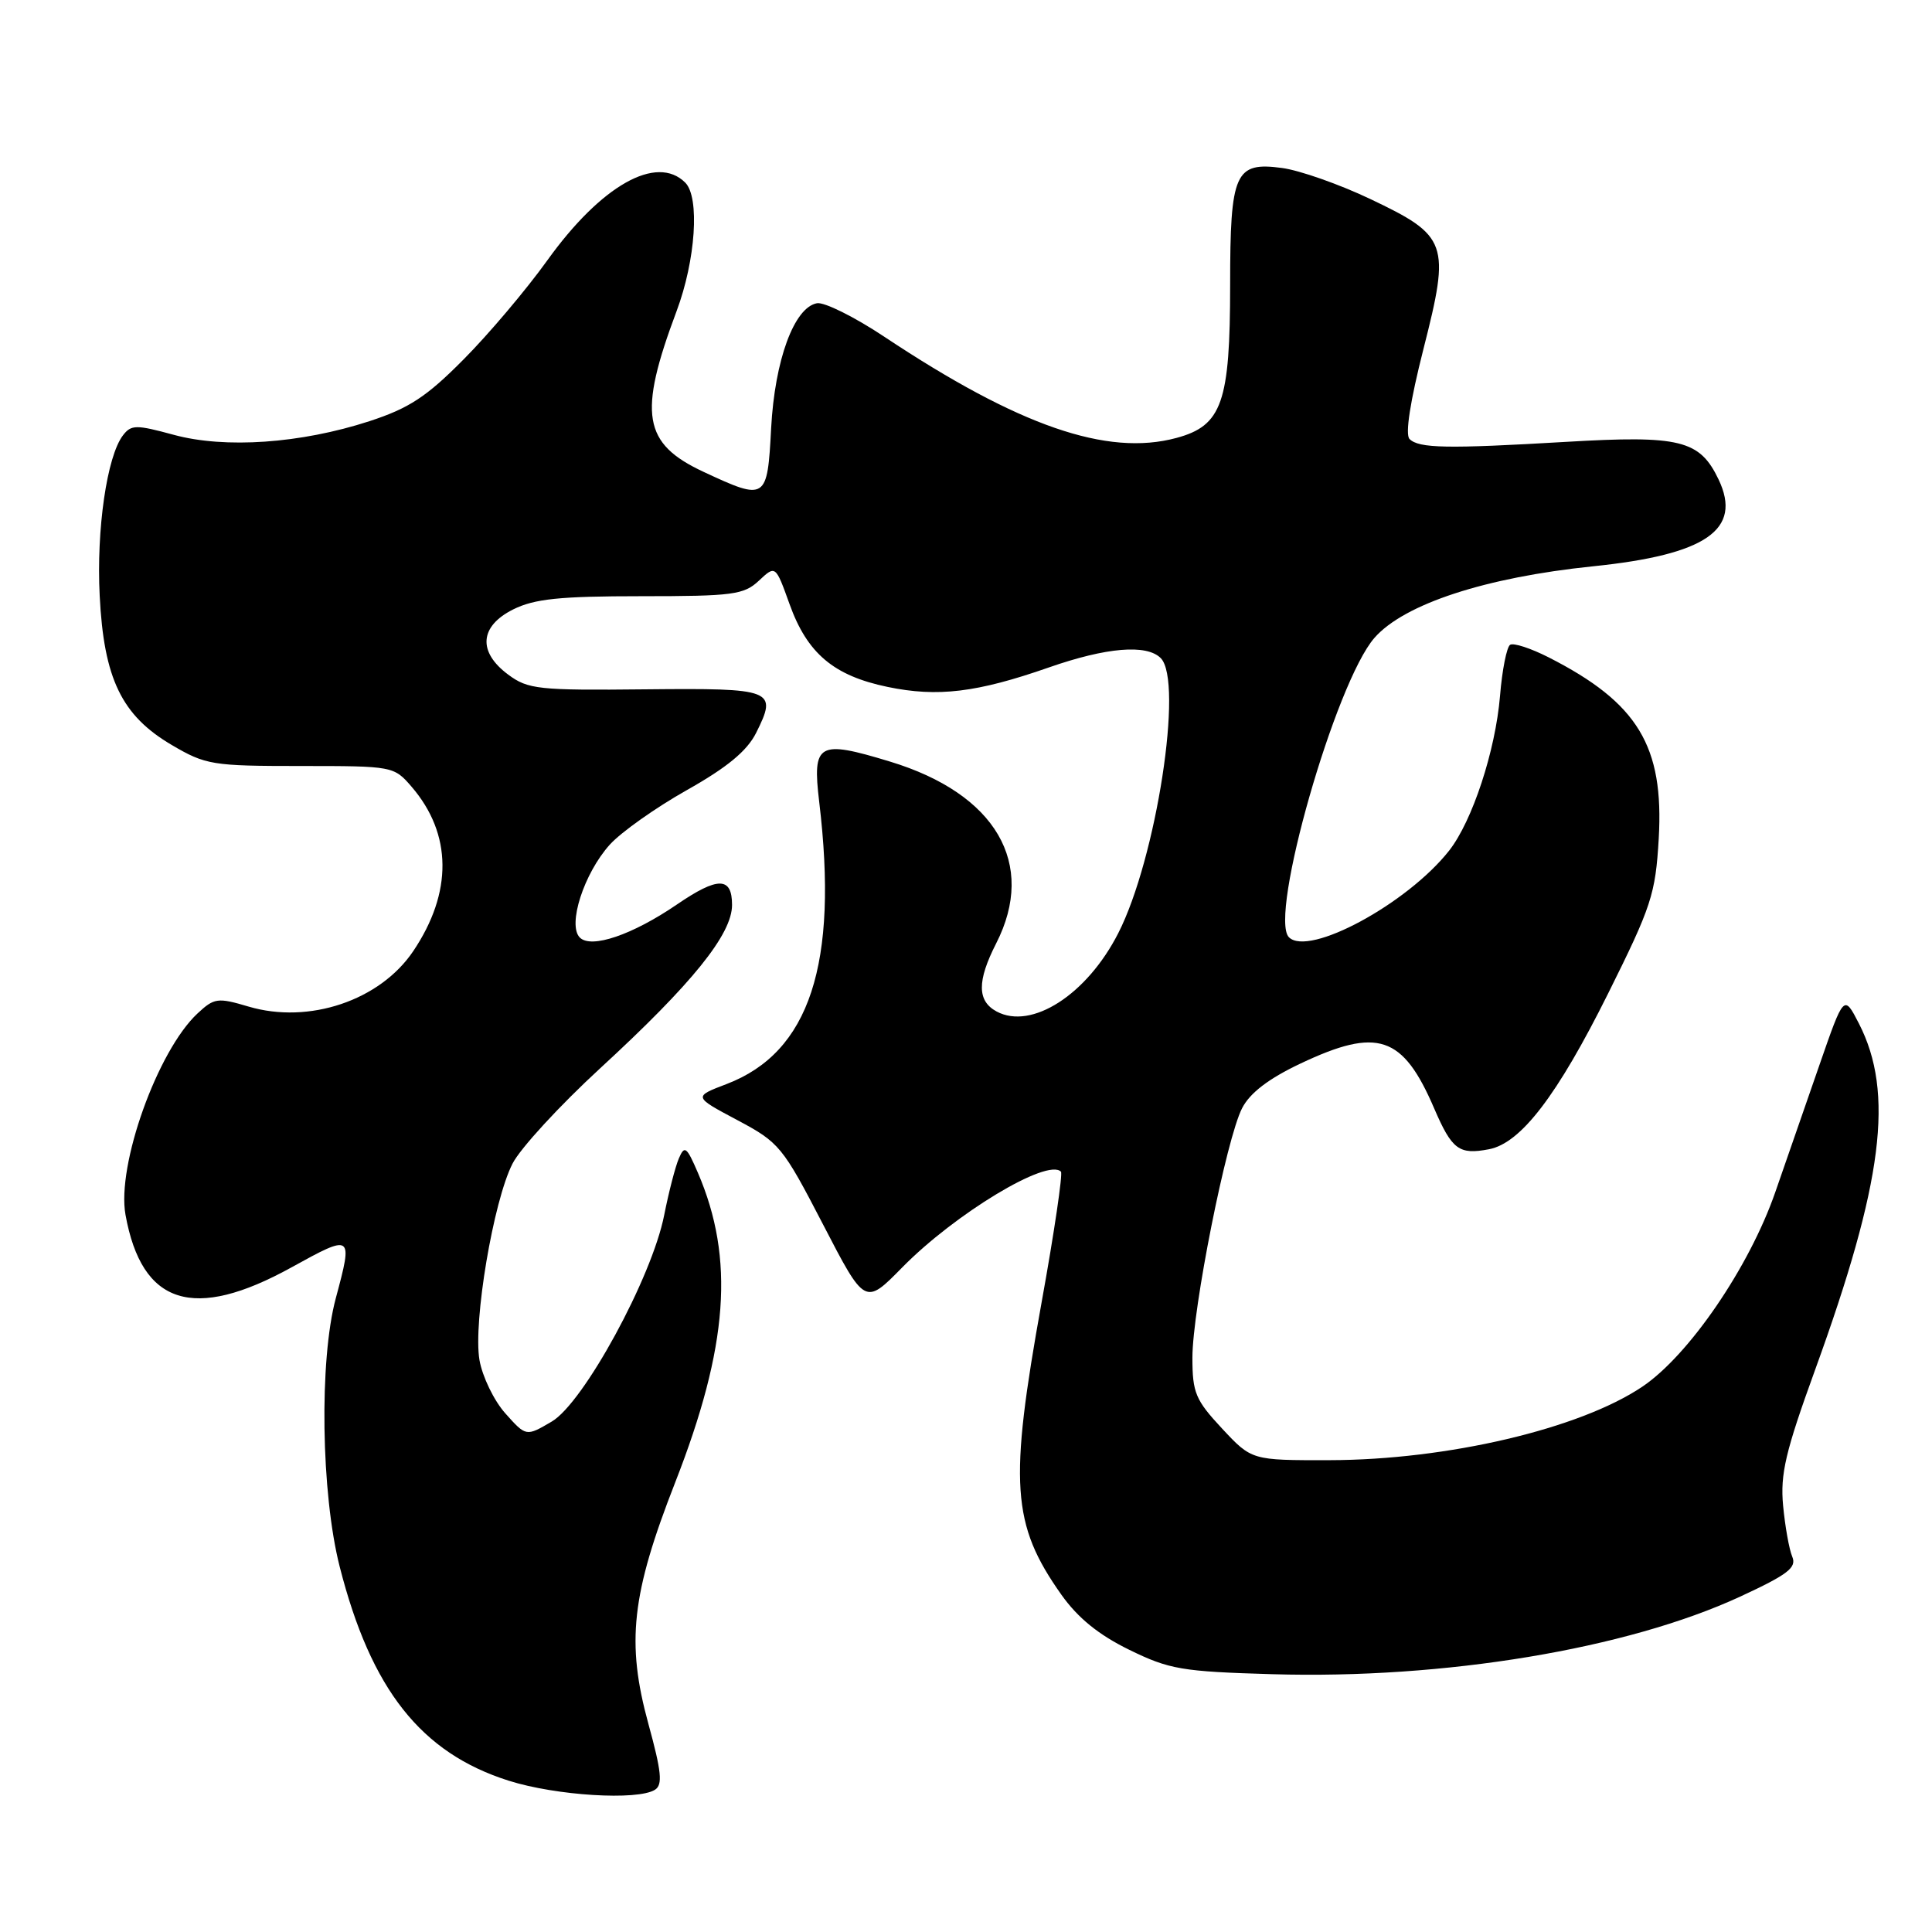 <?xml version="1.0" encoding="UTF-8" standalone="no"?>
<!DOCTYPE svg PUBLIC "-//W3C//DTD SVG 1.1//EN" "http://www.w3.org/Graphics/SVG/1.1/DTD/svg11.dtd" >
<svg xmlns="http://www.w3.org/2000/svg" xmlns:xlink="http://www.w3.org/1999/xlink" version="1.1" viewBox="0 0 256 256">
 <g >
 <path fill="currentColor"
d=" M 86.79 237.15 C 87.83 236.49 87.65 234.75 85.92 228.44 C 82.96 217.64 83.66 211.27 89.47 196.42 C 96.51 178.41 97.36 166.77 92.48 155.41 C 90.98 151.93 90.71 151.72 89.95 153.50 C 89.48 154.60 88.61 157.97 88.01 161.00 C 86.39 169.27 77.32 185.91 73.10 188.37 C 69.71 190.36 69.71 190.36 66.96 187.28 C 65.45 185.59 63.91 182.40 63.53 180.20 C 62.68 175.16 65.37 159.15 67.91 154.19 C 68.94 152.16 74.18 146.47 79.54 141.54 C 91.71 130.35 97.00 123.80 97.00 119.91 C 97.00 116.15 95.12 116.14 89.68 119.86 C 83.81 123.87 78.34 125.74 76.83 124.23 C 75.17 122.57 77.37 115.73 80.80 111.92 C 82.29 110.27 86.88 107.02 91.00 104.70 C 96.35 101.69 98.98 99.51 100.18 97.13 C 103.06 91.38 102.53 91.17 85.52 91.34 C 71.35 91.49 69.96 91.34 67.34 89.39 C 63.28 86.38 63.54 82.98 68.00 80.75 C 70.81 79.35 74.15 79.00 84.94 79.00 C 97.12 79.00 98.57 78.81 100.56 76.94 C 102.76 74.88 102.76 74.88 104.62 80.05 C 106.96 86.58 110.47 89.54 117.61 91.02 C 124.24 92.40 129.45 91.77 138.98 88.44 C 146.60 85.78 151.93 85.33 153.80 87.20 C 156.85 90.25 153.22 113.77 148.17 123.66 C 144.02 131.80 136.69 136.51 132.06 134.03 C 129.47 132.64 129.45 130.00 132.00 125.00 C 137.38 114.45 131.96 105.17 117.92 100.91 C 108.39 98.01 107.62 98.45 108.55 106.26 C 111.12 127.73 107.28 139.44 96.28 143.64 C 91.87 145.32 91.87 145.32 97.68 148.41 C 103.27 151.38 103.70 151.91 109.05 162.23 C 114.61 172.97 114.61 172.97 119.55 167.94 C 126.55 160.82 138.77 153.44 140.58 155.25 C 140.84 155.51 139.70 163.27 138.03 172.50 C 133.68 196.59 134.04 201.98 140.64 211.31 C 142.82 214.38 145.57 216.62 149.62 218.60 C 154.95 221.21 156.59 221.49 168.60 221.84 C 191.40 222.51 215.55 218.50 230.56 211.57 C 236.91 208.63 238.10 207.72 237.48 206.26 C 237.07 205.29 236.53 202.25 236.27 199.50 C 235.88 195.33 236.58 192.34 240.50 181.54 C 249.52 156.69 251.02 144.80 246.32 135.63 C 244.33 131.76 244.33 131.76 241.08 141.13 C 239.29 146.28 236.66 153.87 235.23 157.98 C 231.78 167.91 223.80 179.58 217.62 183.74 C 209.32 189.33 191.77 193.45 176.18 193.48 C 165.86 193.50 165.86 193.50 161.93 189.29 C 158.41 185.51 158.00 184.54 158.00 179.91 C 158.00 173.50 162.51 150.84 164.59 146.83 C 165.63 144.81 168.11 142.92 172.31 140.93 C 182.56 136.08 185.88 137.20 190.04 146.88 C 192.40 152.35 193.33 153.04 197.30 152.28 C 201.52 151.48 206.36 145.15 213.09 131.63 C 218.83 120.10 219.36 118.49 219.79 111.13 C 220.50 98.85 217.02 93.12 205.22 87.11 C 202.86 85.91 200.56 85.15 200.10 85.44 C 199.65 85.72 199.04 88.77 198.76 92.22 C 198.15 99.50 195.09 108.80 192.02 112.71 C 186.48 119.75 173.41 126.81 170.79 124.19 C 168.08 121.48 176.97 90.39 182.13 84.51 C 186.06 80.03 196.85 76.50 211.07 75.04 C 226.09 73.50 230.89 70.18 227.72 63.53 C 225.22 58.30 222.63 57.66 207.50 58.55 C 191.73 59.48 188.01 59.41 186.77 58.17 C 186.17 57.57 186.85 53.18 188.62 46.22 C 192.19 32.20 191.86 31.26 181.55 26.36 C 177.45 24.41 172.20 22.57 169.89 22.26 C 163.64 21.42 163.00 22.85 163.00 37.72 C 163.00 53.34 161.93 56.40 155.88 58.03 C 146.69 60.51 134.98 56.45 117.19 44.63 C 113.24 42.00 109.22 40.00 108.25 40.18 C 105.22 40.74 102.66 47.73 102.18 56.73 C 101.68 66.28 101.52 66.39 93.24 62.53 C 85.19 58.78 84.53 54.89 89.65 41.23 C 92.18 34.48 92.74 26.14 90.80 24.20 C 87.01 20.41 79.65 24.56 72.50 34.53 C 69.75 38.36 64.78 44.25 61.45 47.60 C 56.52 52.58 54.21 54.09 48.95 55.81 C 39.85 58.77 29.81 59.47 23.00 57.61 C 18.04 56.26 17.38 56.26 16.29 57.69 C 14.17 60.47 12.76 70.15 13.21 78.95 C 13.76 89.93 16.12 94.81 22.75 98.71 C 27.26 101.36 28.13 101.50 39.84 101.50 C 52.07 101.50 52.19 101.52 54.55 104.26 C 59.92 110.51 59.99 118.26 54.75 126.04 C 50.35 132.57 40.94 135.74 32.95 133.38 C 28.84 132.16 28.39 132.22 26.17 134.29 C 20.87 139.23 15.44 154.40 16.63 160.97 C 18.79 172.93 25.65 175.10 38.63 167.93 C 46.71 163.47 46.78 163.51 44.50 172.00 C 42.28 180.25 42.54 197.87 45.01 207.59 C 49.16 223.88 55.79 232.27 67.40 235.95 C 73.67 237.94 84.49 238.61 86.79 237.15 Z "/>
</g>
</svg>